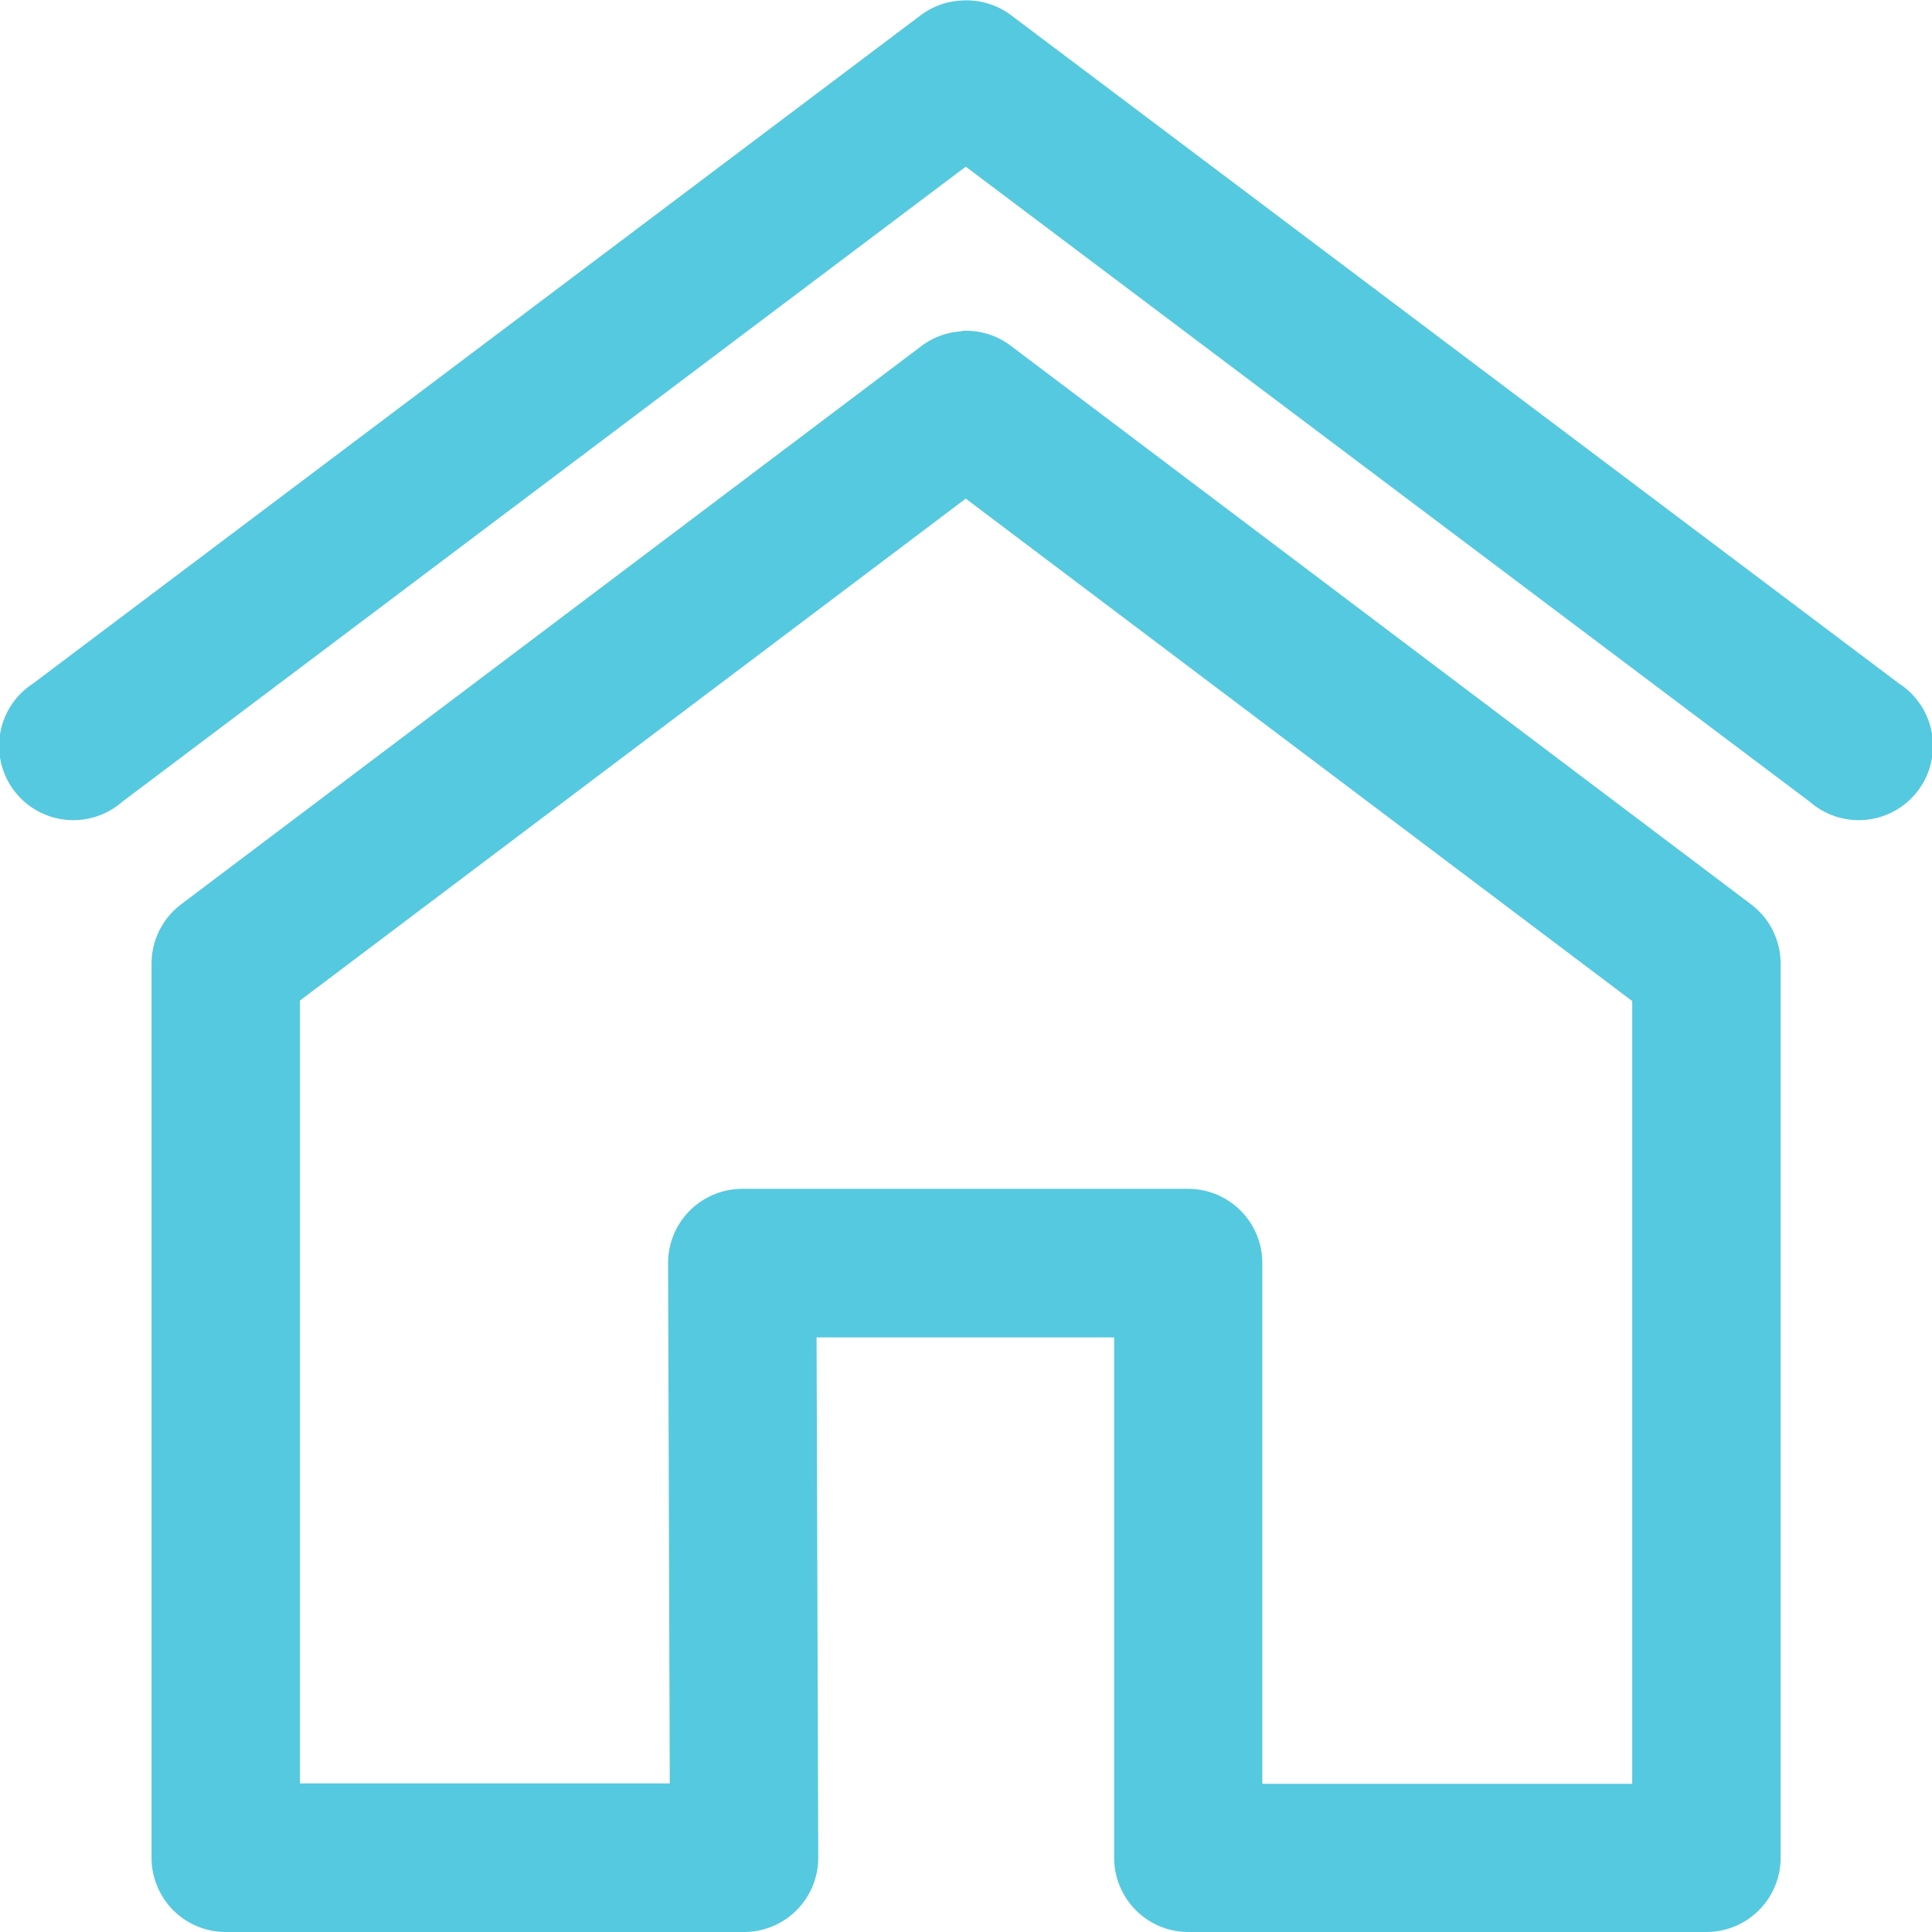 <svg xmlns="http://www.w3.org/2000/svg" width="22.872" height="22.872" viewBox="0 0 22.872 22.872">
  <path id="icon_home" d="M12.182.8A.876.876,0,0,0,11.7.97L1.184,8.887a.879.879,0,1,0,1.056,1.4l9.987-7.52,9.994,7.52a.879.879,0,1,0,1.056-1.4L12.758.97A.876.876,0,0,0,12.182.8Zm0,3.916a.876.876,0,0,0-.48.175L2.938,11.5a.881.881,0,0,0-.35.7V22.783a.879.879,0,0,0,.876.883H9.6a.879.879,0,0,0,.881-.883l-.02-6.156h3.523v6.156a.879.879,0,0,0,.876.883H21a.879.879,0,0,0,.874-.883V12.2a.881.881,0,0,0-.35-.7L12.758,4.886a.876.876,0,0,0-.576-.175Zm.045,1.981,7.89,5.948v9.267H15.738V15.744a.879.879,0,0,0-.881-.876H9.584a.879.879,0,0,0-.881.883l.02,6.156H4.345V12.639Z" transform="translate(-0.794 -0.794)" fill="#55c9df"/>
</svg>

